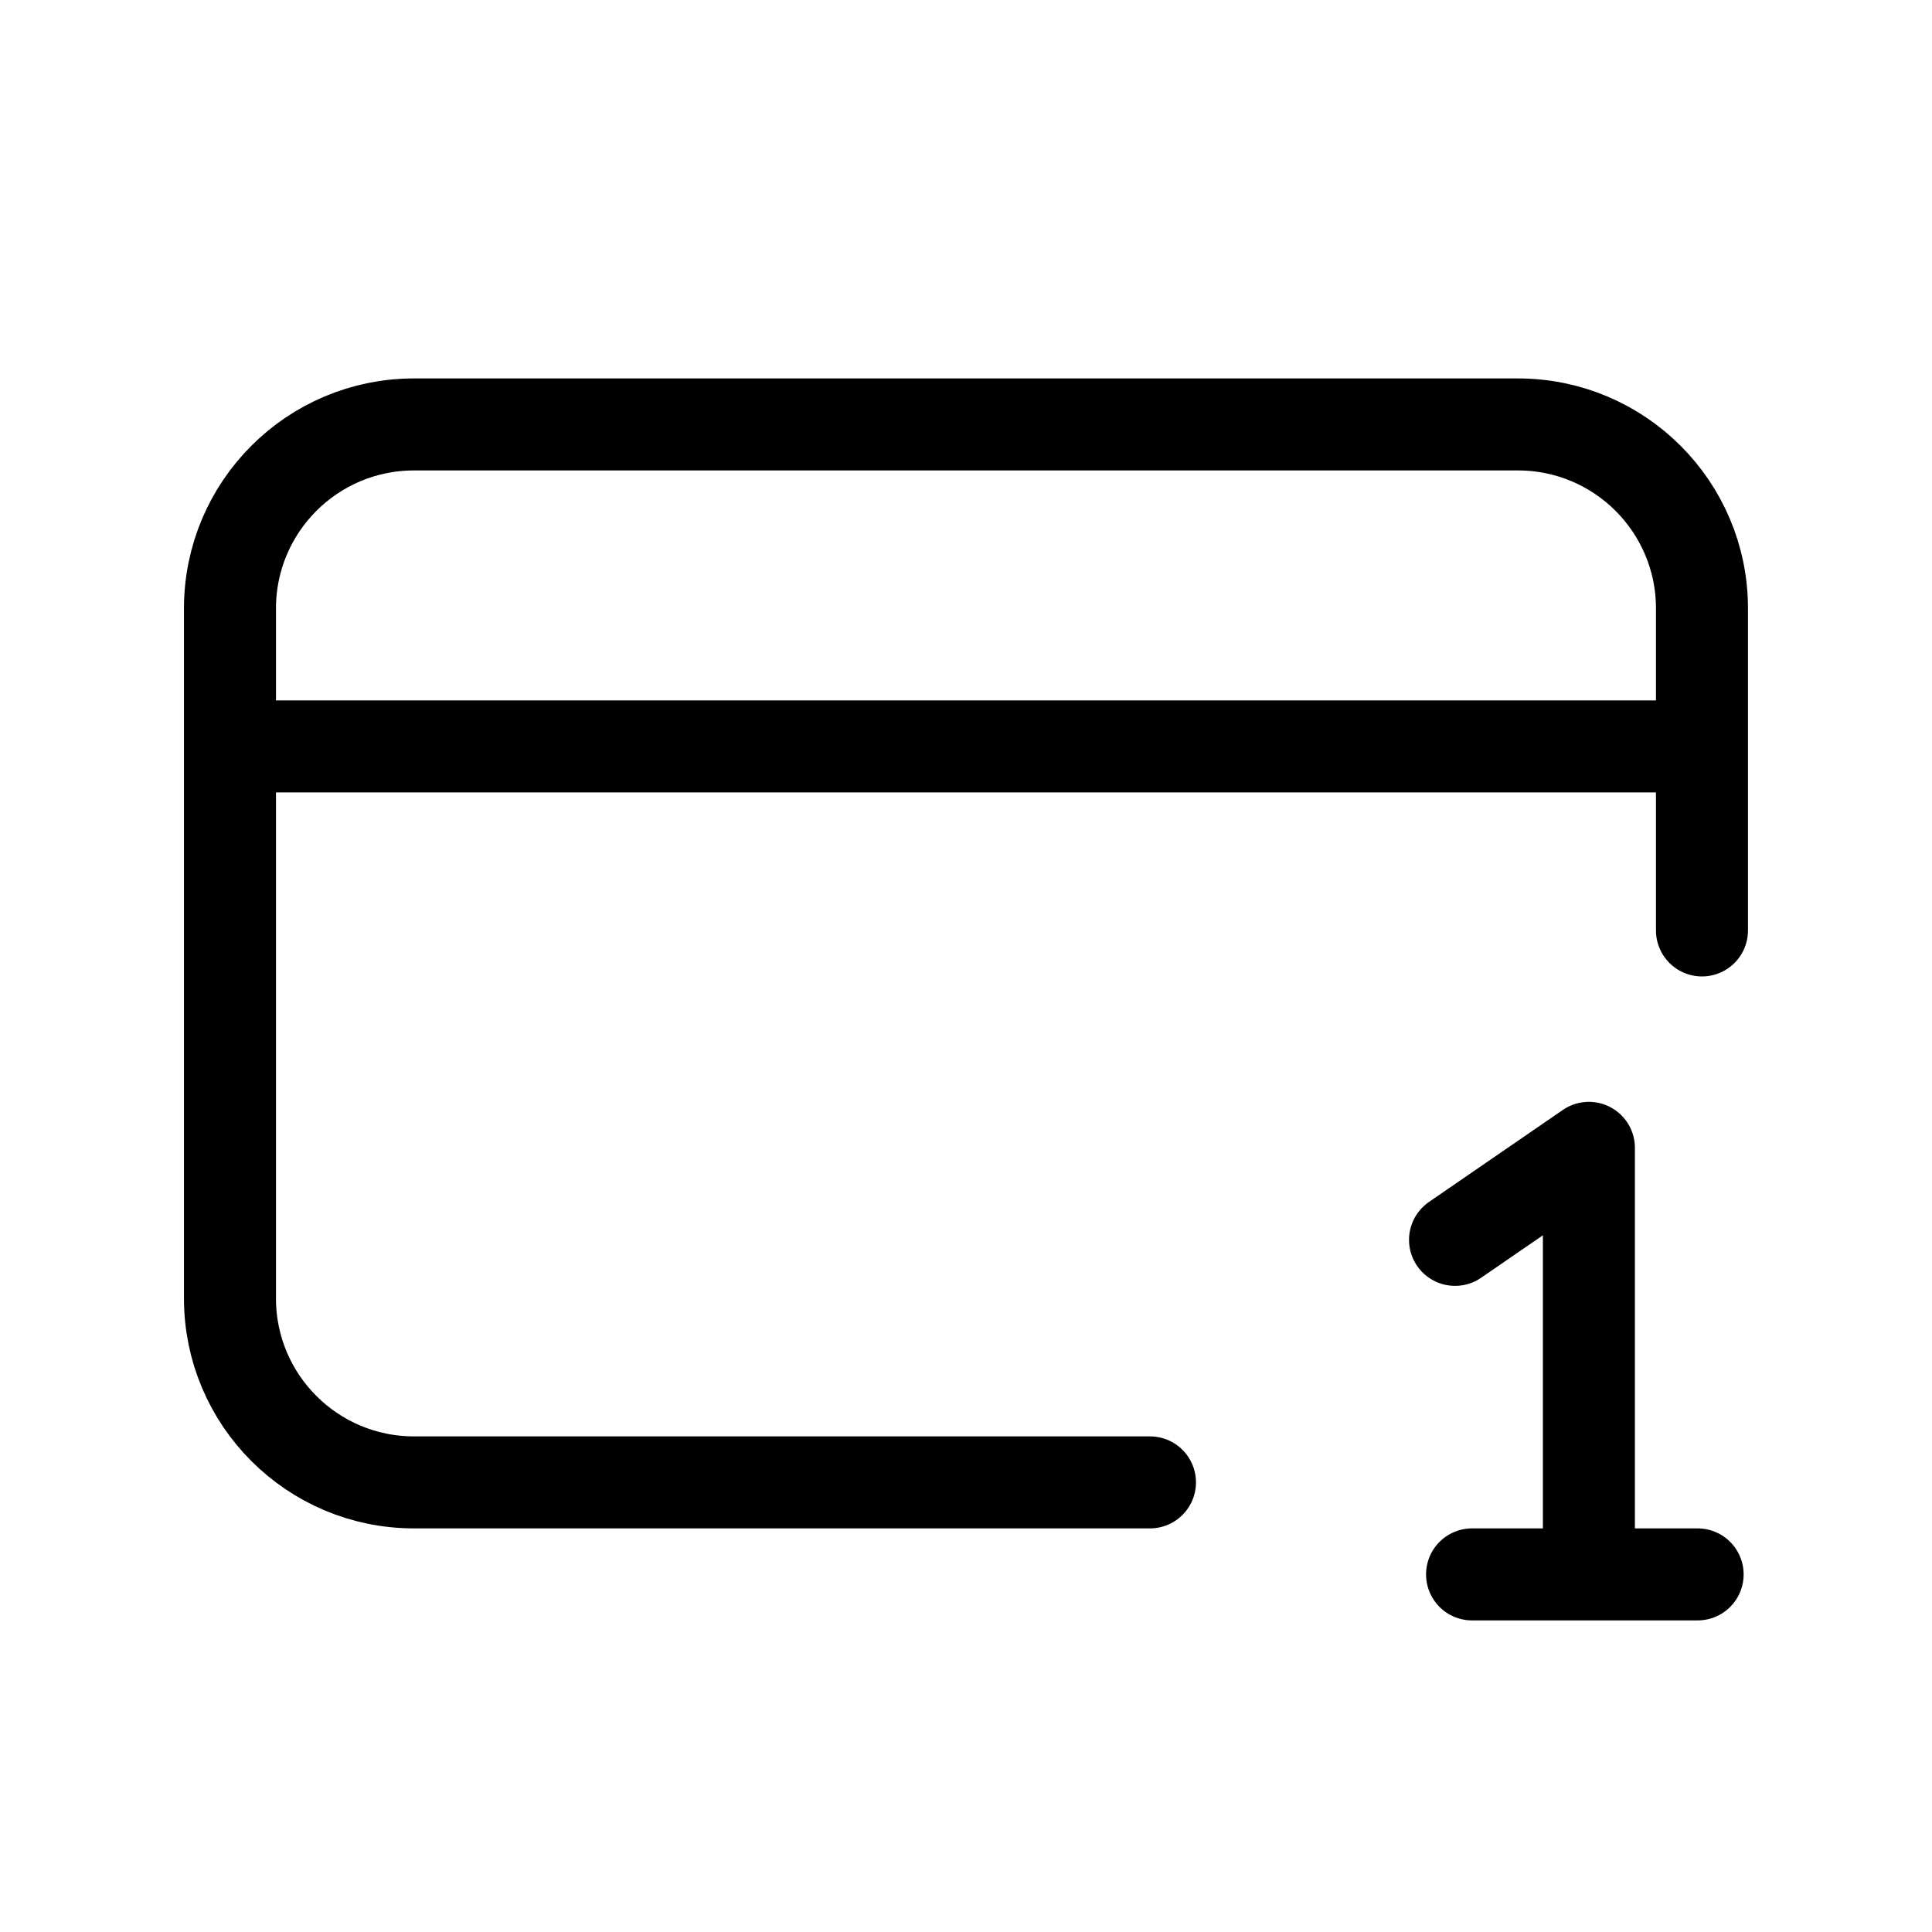 <!-- Generated by IcoMoon.io -->
<svg version="1.1" xmlns="http://www.w3.org/2000/svg" width="32" height="32" viewBox="0 0 32 32">
<path fill="none" stroke-linejoin="round" stroke-linecap="round" stroke-miterlimit="4" stroke-width="1.524" stroke="#000" d="M19.047 24.553h-12.19c-1.683 0-3.048-1.364-3.048-3.047v-11.428c0-1.683 1.364-3.048 3.048-3.048h18.285c1.683 0 3.048 1.364 3.048 3.047v5.334M4.571 12.363h22.857M24.382 26.077h1.935M26.317 26.077h1.801M26.317 26.077v-7.065l-2.217 1.524"></path>
</svg>
